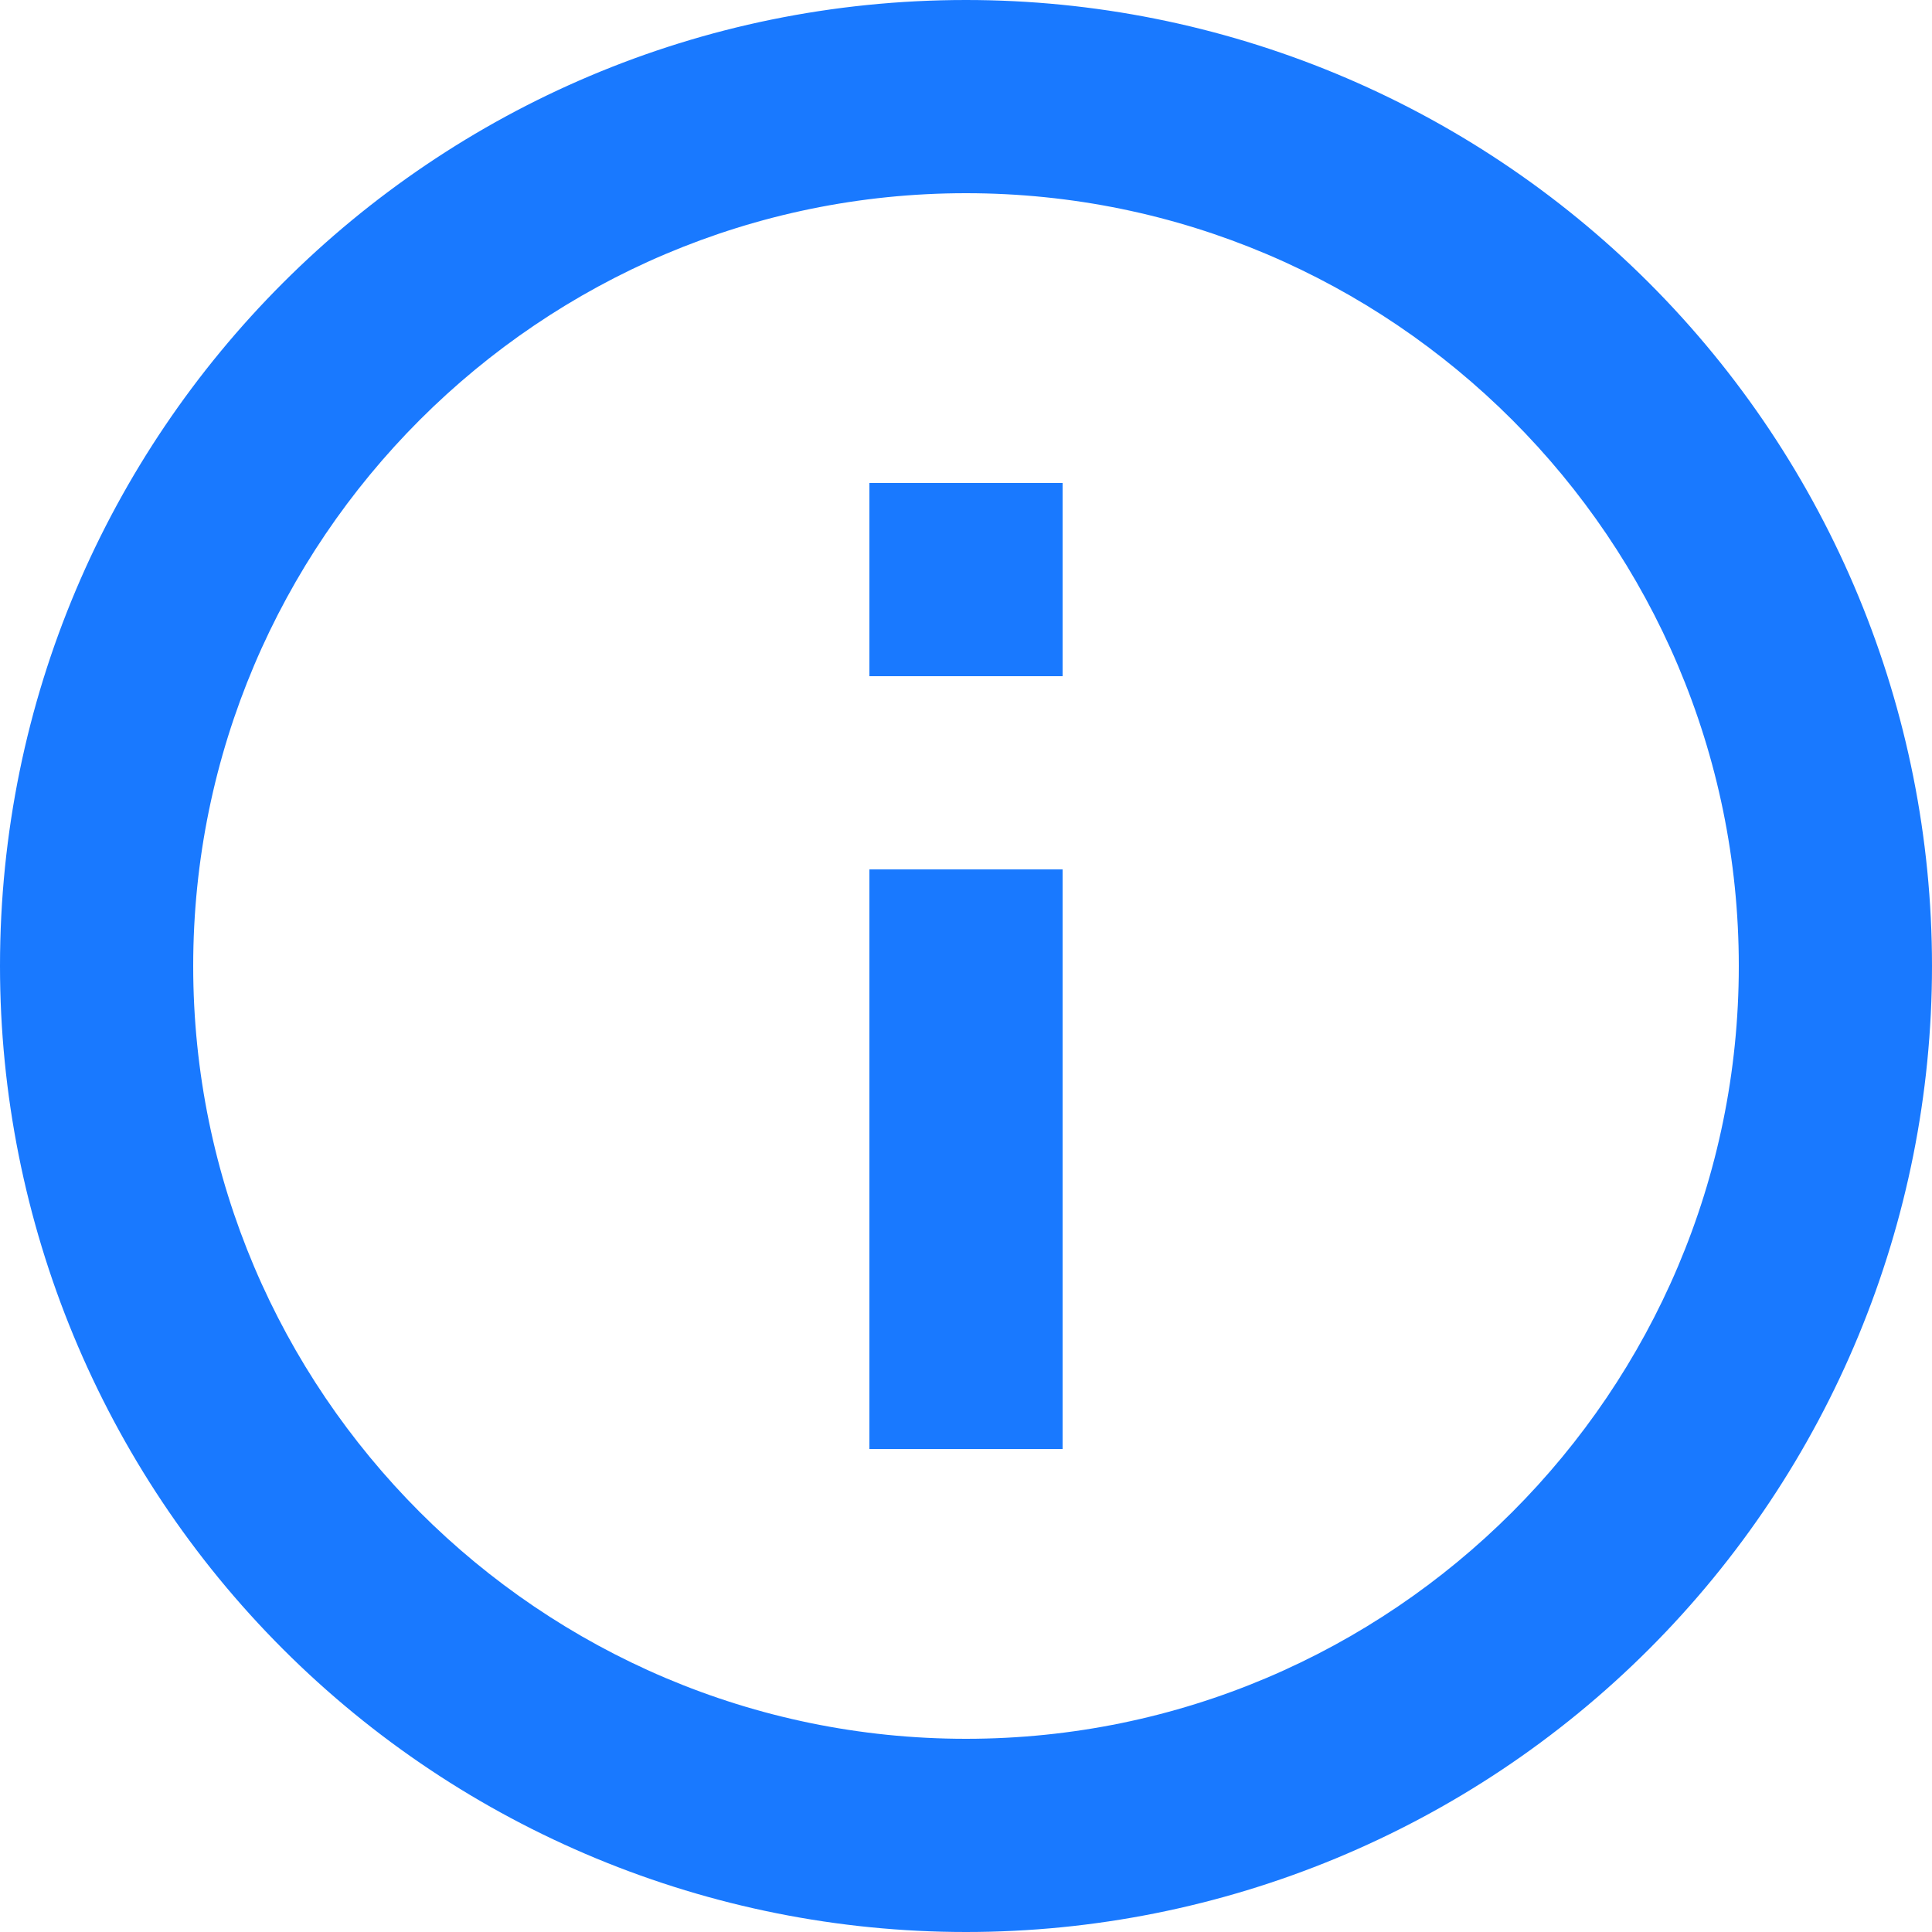 <?xml version="1.0" encoding="UTF-8"?>
<svg width="18px" height="18px" viewBox="0 0 18 18" version="1.1" xmlns="http://www.w3.org/2000/svg" xmlns:xlink="http://www.w3.org/1999/xlink">
    <!-- Generator: Sketch 60.1 (88133) - https://sketch.com -->
    <title>indentify_features-enable</title>
    <desc>Created with Sketch.</desc>
    <g id="Page-1" stroke="none" stroke-width="1" fill="none" fill-rule="evenodd">
        <g id="indentify_features-enable" fill="#1979FF" fill-rule="nonzero">
            <path d="M8.1,6.3 L9.9,6.3 L9.9,4.5 L8.1,4.5 M9,16.2 C5.031,16.2 1.8,12.969 1.8,9 C1.8,5.031 5.031,1.8 9,1.8 C12.969,1.8 16.2,5.031 16.2,9 C16.2,12.969 12.969,16.2 9,16.2 M9,0 C4.029,0 0,4.029 0,9 C0,11.387 0.948,13.676 2.636,15.364 C4.324,17.052 6.613,18 9,18 C11.387,18 13.676,17.052 15.364,15.364 C17.052,13.676 18,11.387 18,9 C18,6.613 17.052,4.324 15.364,2.636 C13.676,0.948 11.387,0 9,0 M8.1,13.5 L9.9,13.5 L9.9,8.1 L8.1,8.1 L8.1,13.5 Z" id="Shape"></path>
        </g>
    </g>
</svg>
